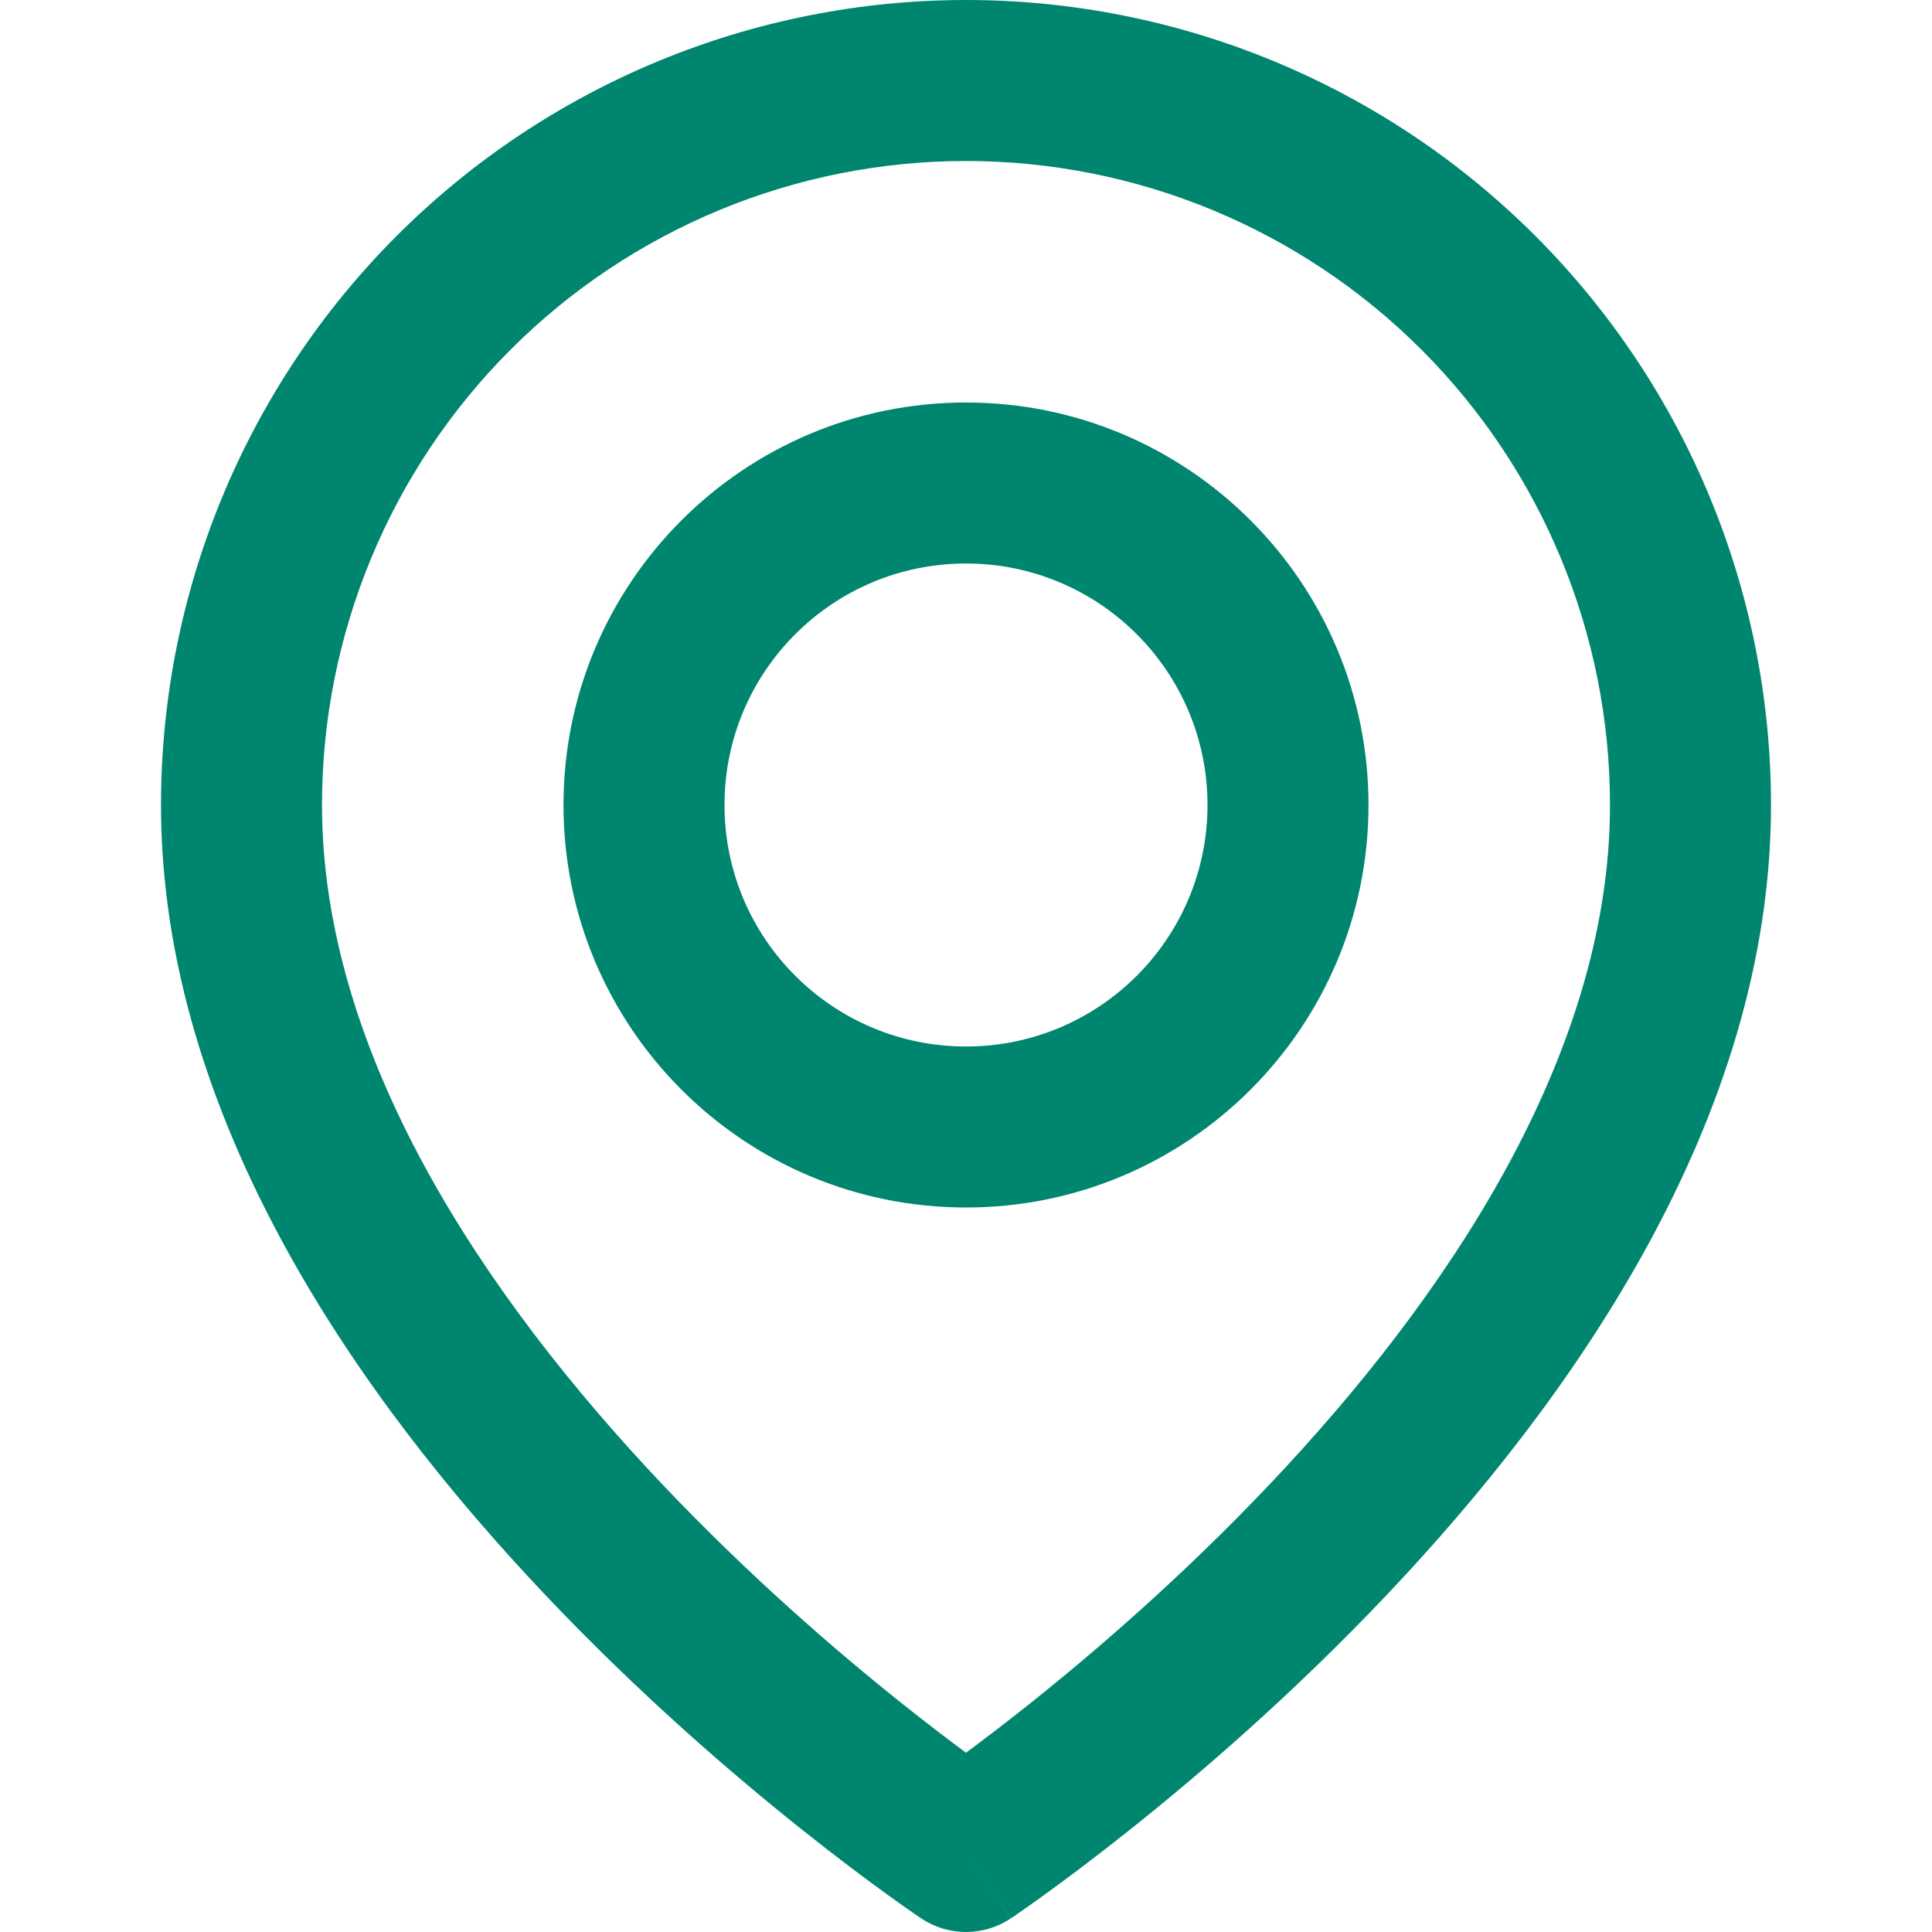 <svg width="24" height="24" viewBox="0 0 24 24" fill="none" xmlns="http://www.w3.org/2000/svg">
<path fill-rule="evenodd" clip-rule="evenodd" d="M12 2C9.878 2 7.843 2.843 6.343 4.343C4.843 5.843 4 7.878 4 10C4 13.098 6.016 16.104 8.226 18.437C9.311 19.582 10.399 20.52 11.217 21.171C11.521 21.413 11.787 21.615 12 21.773C12.213 21.615 12.479 21.413 12.783 21.171C13.601 20.52 14.689 19.582 15.774 18.437C17.984 16.104 20 13.098 20 10C20 7.878 19.157 5.843 17.657 4.343C16.157 2.843 14.122 2 12 2ZM12 23C11.445 23.832 11.445 23.832 11.445 23.832L11.442 23.83L11.435 23.825L11.412 23.81C11.393 23.797 11.365 23.778 11.33 23.753C11.258 23.704 11.156 23.632 11.028 23.539C10.771 23.353 10.406 23.082 9.971 22.735C9.101 22.043 7.939 21.043 6.774 19.813C4.484 17.396 2 13.902 2 10C2 7.348 3.054 4.804 4.929 2.929C6.804 1.054 9.348 1.52588e-05 12 1.52588e-05C14.652 1.52588e-05 17.196 1.054 19.071 2.929C20.946 4.804 22 7.348 22 10C22 13.902 19.516 17.396 17.226 19.813C16.061 21.043 14.899 22.043 14.029 22.735C13.594 23.082 13.229 23.353 12.972 23.539C12.844 23.632 12.742 23.704 12.67 23.753C12.635 23.778 12.607 23.797 12.588 23.81L12.565 23.825L12.558 23.83L12.556 23.831C12.556 23.831 12.555 23.832 12 23ZM12 23L12.555 23.832C12.219 24.056 11.781 24.056 11.445 23.832L12 23Z" fill="#00856F"/>
<path fill-rule="evenodd" clip-rule="evenodd" d="M17 10C17 12.761 14.761 15 12 15C9.239 15 7 12.761 7 10C7 7.239 9.239 5 12 5C14.761 5 17 7.239 17 10ZM15 10C15 11.657 13.657 13 12 13C10.343 13 9 11.657 9 10C9 8.343 10.343 7 12 7C13.657 7 15 8.343 15 10Z" fill="#00856F"/>
</svg>